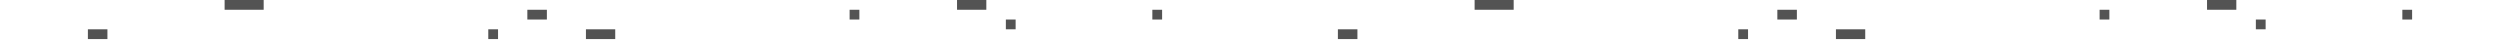 <?xml version="1.0" encoding="UTF-8"?>
<svg width="1024px" height="20px" viewBox="0 0 1024 20" xmlns="http://www.w3.org/2000/svg" xmlns:xlink="http://www.w3.org/1999/xlink" version="1.1">
 <!-- Generated by Pixelmator Pro 1.6 -->
 <path id="Rectangle" d="M36 16 L44 16 44 12 36 12 Z" fill="#535353" fill-opacity="1" stroke="none"/>
 <path id="Rectangle-1" d="M92 4 L108 4 108 0 92 0 Z" fill="#535353" fill-opacity="1" stroke="none"/>
 <path id="Rectangle-2" d="M200 16 L204 16 204 12 200 12 Z" fill="#535353" fill-opacity="1" stroke="none"/>
 <path id="Rectangle-3" d="M216 8 L224 8 224 4 216 4 Z" fill="#535353" fill-opacity="1" stroke="none"/>
 <path id="Rectangle-4" d="M240 16 L252 16 252 12 240 12 Z" fill="#535353" fill-opacity="1" stroke="none"/>
 <path id="Rectangle-5" d="M348 8 L352 8 352 4 348 4 Z" fill="#535353" fill-opacity="1" stroke="none"/>
 <path id="Rectangle-6" d="M392 4 L404 4 404 0 392 0 Z" fill="#535353" fill-opacity="1" stroke="none"/>
 <path id="Rectangle-7" d="M412 12 L416 12 416 8 412 8 Z" fill="#535353" fill-opacity="1" stroke="none"/>
 <path id="Rectangle-8" d="M472 8 L476 8 476 4 472 4 Z" fill="#535353" fill-opacity="1" stroke="none"/>
 <path id="Rectangle-9" d="M548 16 L556 16 556 12 548 12 Z" fill="#535353" fill-opacity="1" stroke="none"/>
 <path id="Rectangle-10" d="M604 4 L620 4 620 0 604 0 Z" fill="#535353" fill-opacity="1" stroke="none"/>
 <path id="Rectangle-11" d="M712 16 L716 16 716 12 712 12 Z" fill="#535353" fill-opacity="1" stroke="none"/>
 <path id="Rectangle-12" d="M728 8 L736 8 736 4 728 4 Z" fill="#535353" fill-opacity="1" stroke="none"/>
 <path id="Rectangle-13" d="M752 16 L764 16 764 12 752 12 Z" fill="#535353" fill-opacity="1" stroke="none"/>
 <path id="Rectangle-14" d="M860 8 L864 8 864 4 860 4 Z" fill="#535353" fill-opacity="1" stroke="none"/>
 <path id="Rectangle-15" d="M904 4 L916 4 916 0 904 0 Z" fill="#535353" fill-opacity="1" stroke="none"/>
 <path id="Rectangle-16" d="M924 12 L928 12 928 8 924 8 Z" fill="#535353" fill-opacity="1" stroke="none"/>
 <path id="Rectangle-17" d="M984 8 L988 8 988 4 984 4 Z" fill="#535353" fill-opacity="1" stroke="none"/>
</svg>

